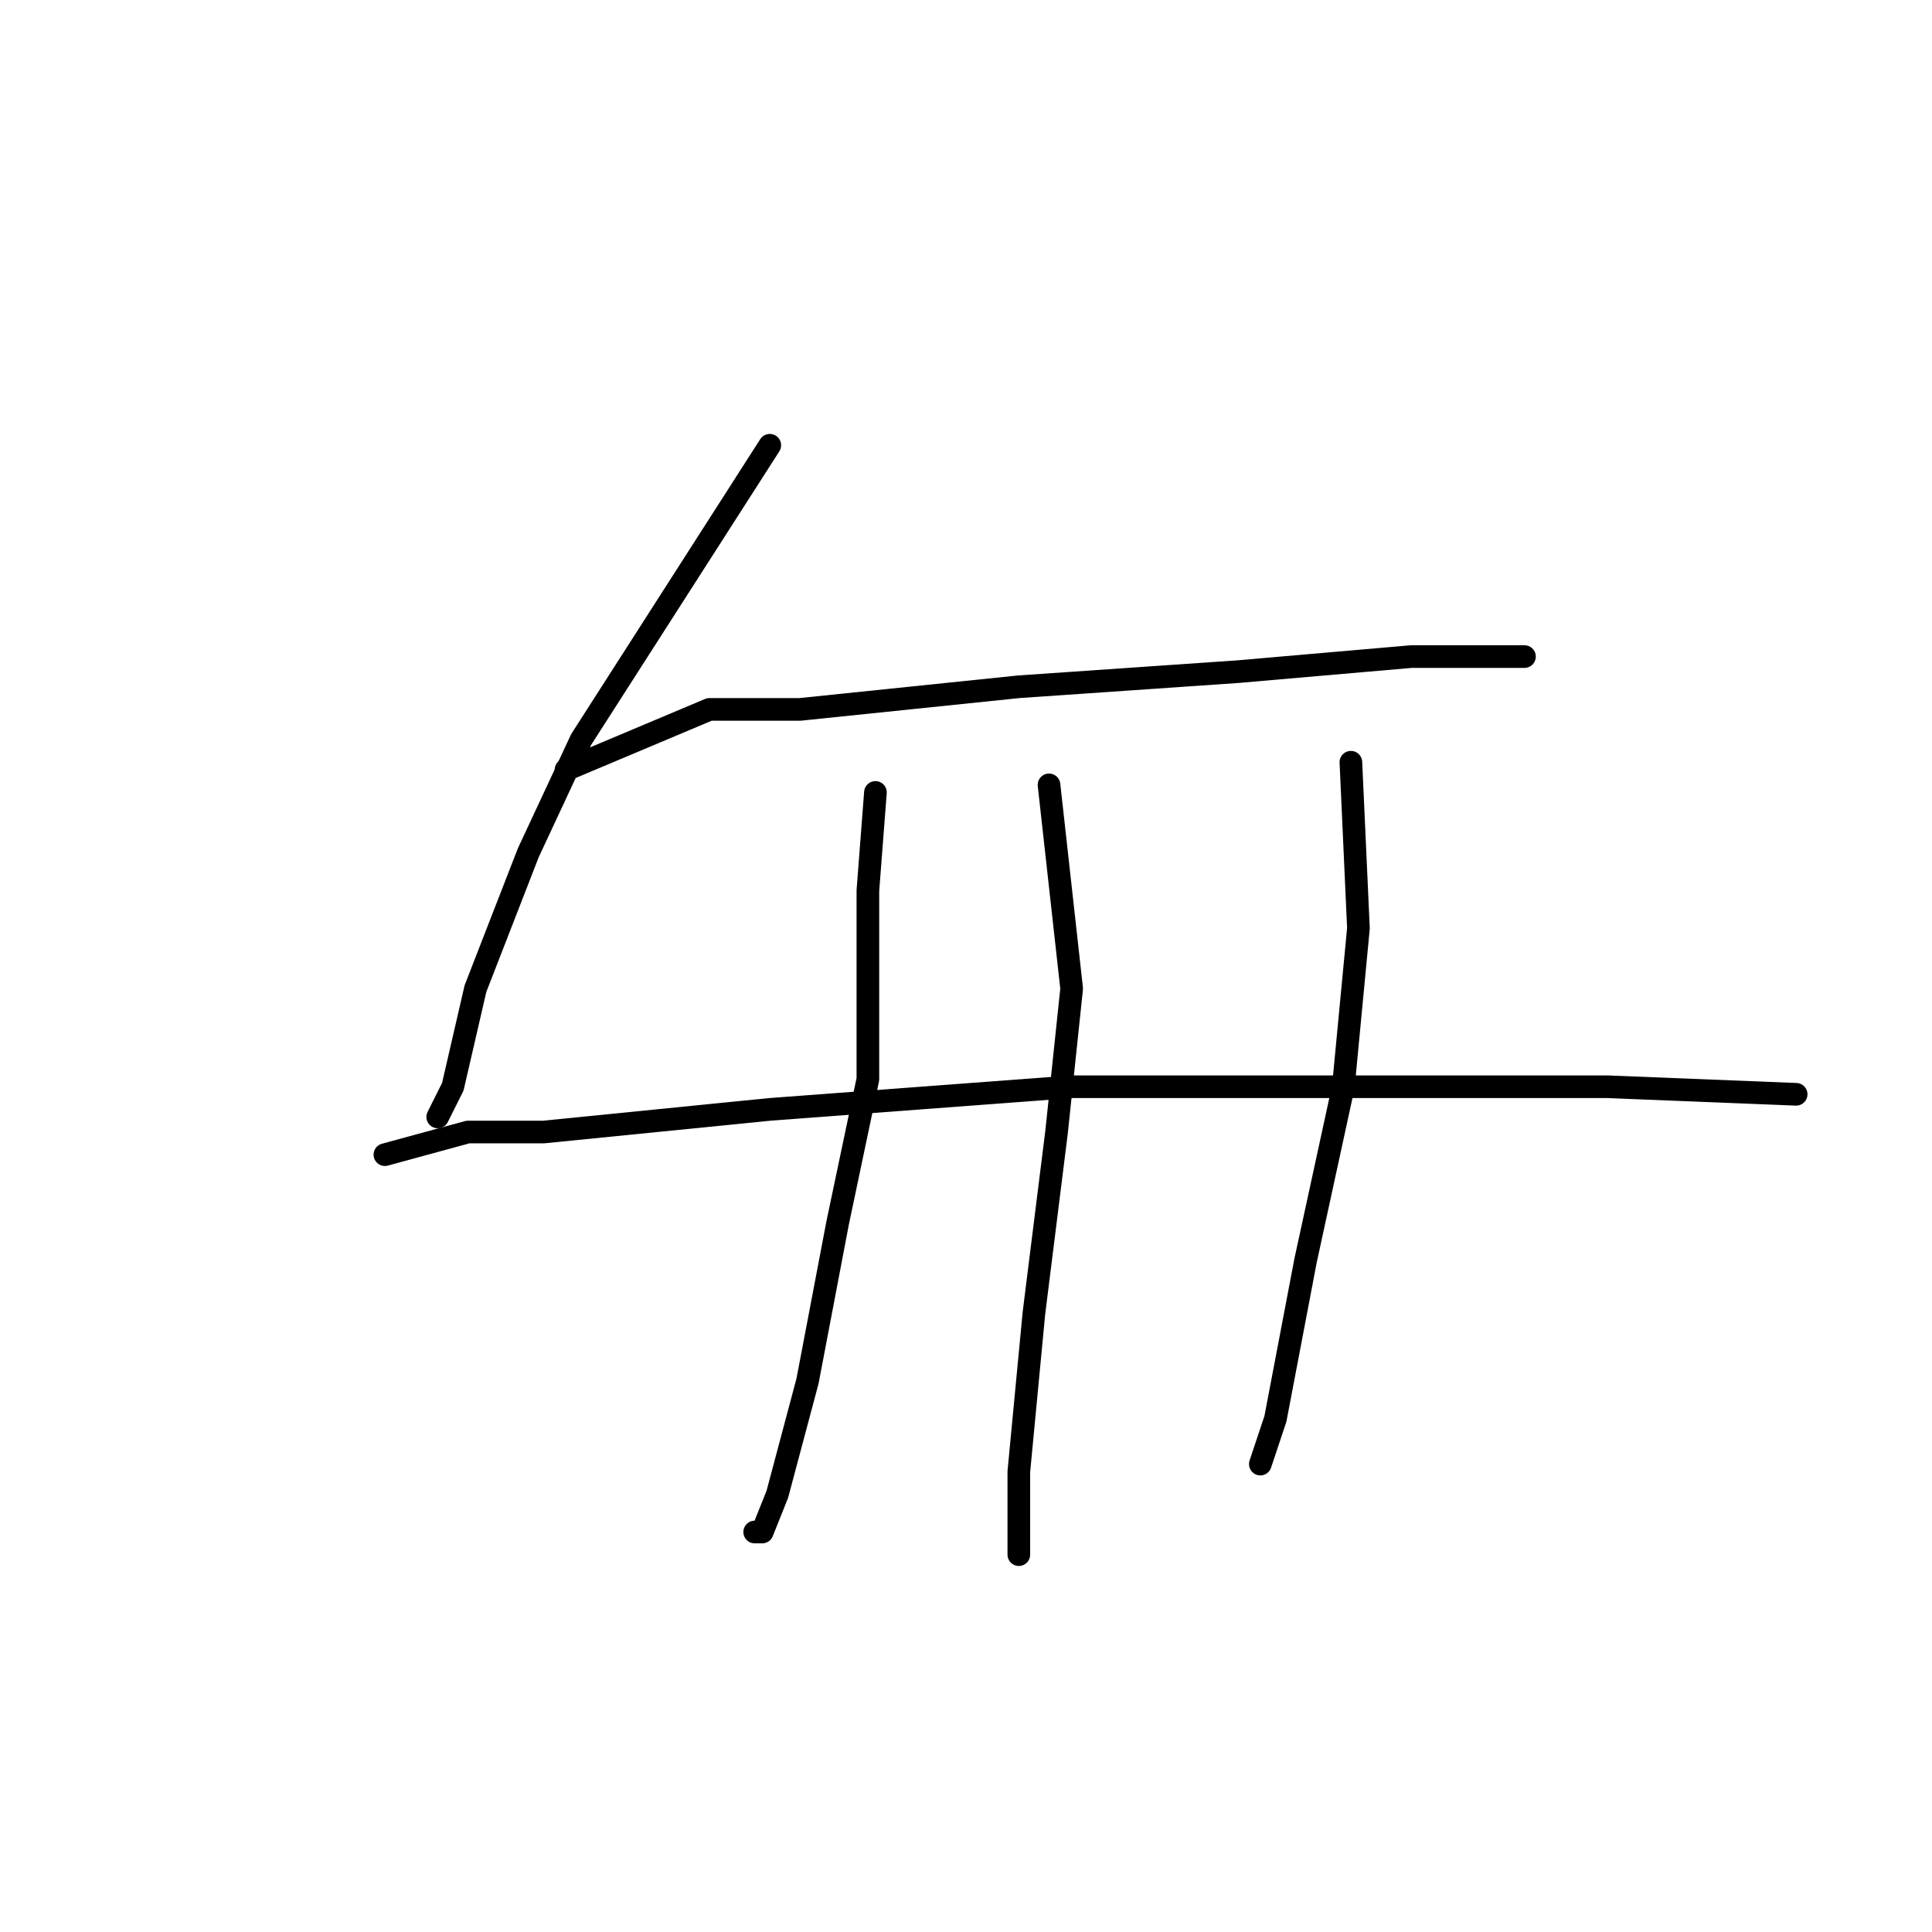 <?xml version="1.0" standalone="no"?>
    <svg width="256" height="256" xmlns="http://www.w3.org/2000/svg" version="1.1">
    <polyline stroke="black" stroke-width="3" stroke-linecap="round" fill="transparent" stroke-linejoin="round" points="102 59 77 98 70 113 63 131 60 144 58 148 58 148 " />
        <polyline stroke="black" stroke-width="3" stroke-linecap="round" fill="transparent" stroke-linejoin="round" points="75 102 94 94 106 94 135 91 164 89 187 87 201 87 202 87 202 87 " />
        <polyline stroke="black" stroke-width="3" stroke-linecap="round" fill="transparent" stroke-linejoin="round" points="116 105 115 118 115 124 115 143 111 162 107 183 103 198 101 203 100 203 100 203 " />
        <polyline stroke="black" stroke-width="3" stroke-linecap="round" fill="transparent" stroke-linejoin="round" points="139 104 142 131 140 150 137 174 135 195 135 205 135 206 135 206 " />
        <polyline stroke="black" stroke-width="3" stroke-linecap="round" fill="transparent" stroke-linejoin="round" points="179 101 180 123 178 144 173 167 169 188 167 194 167 194 " />
        <polyline stroke="black" stroke-width="3" stroke-linecap="round" fill="transparent" stroke-linejoin="round" points="51 153 62 150 72 150 102 147 142 144 178 144 213 144 238 145 238 145 " />
        </svg>